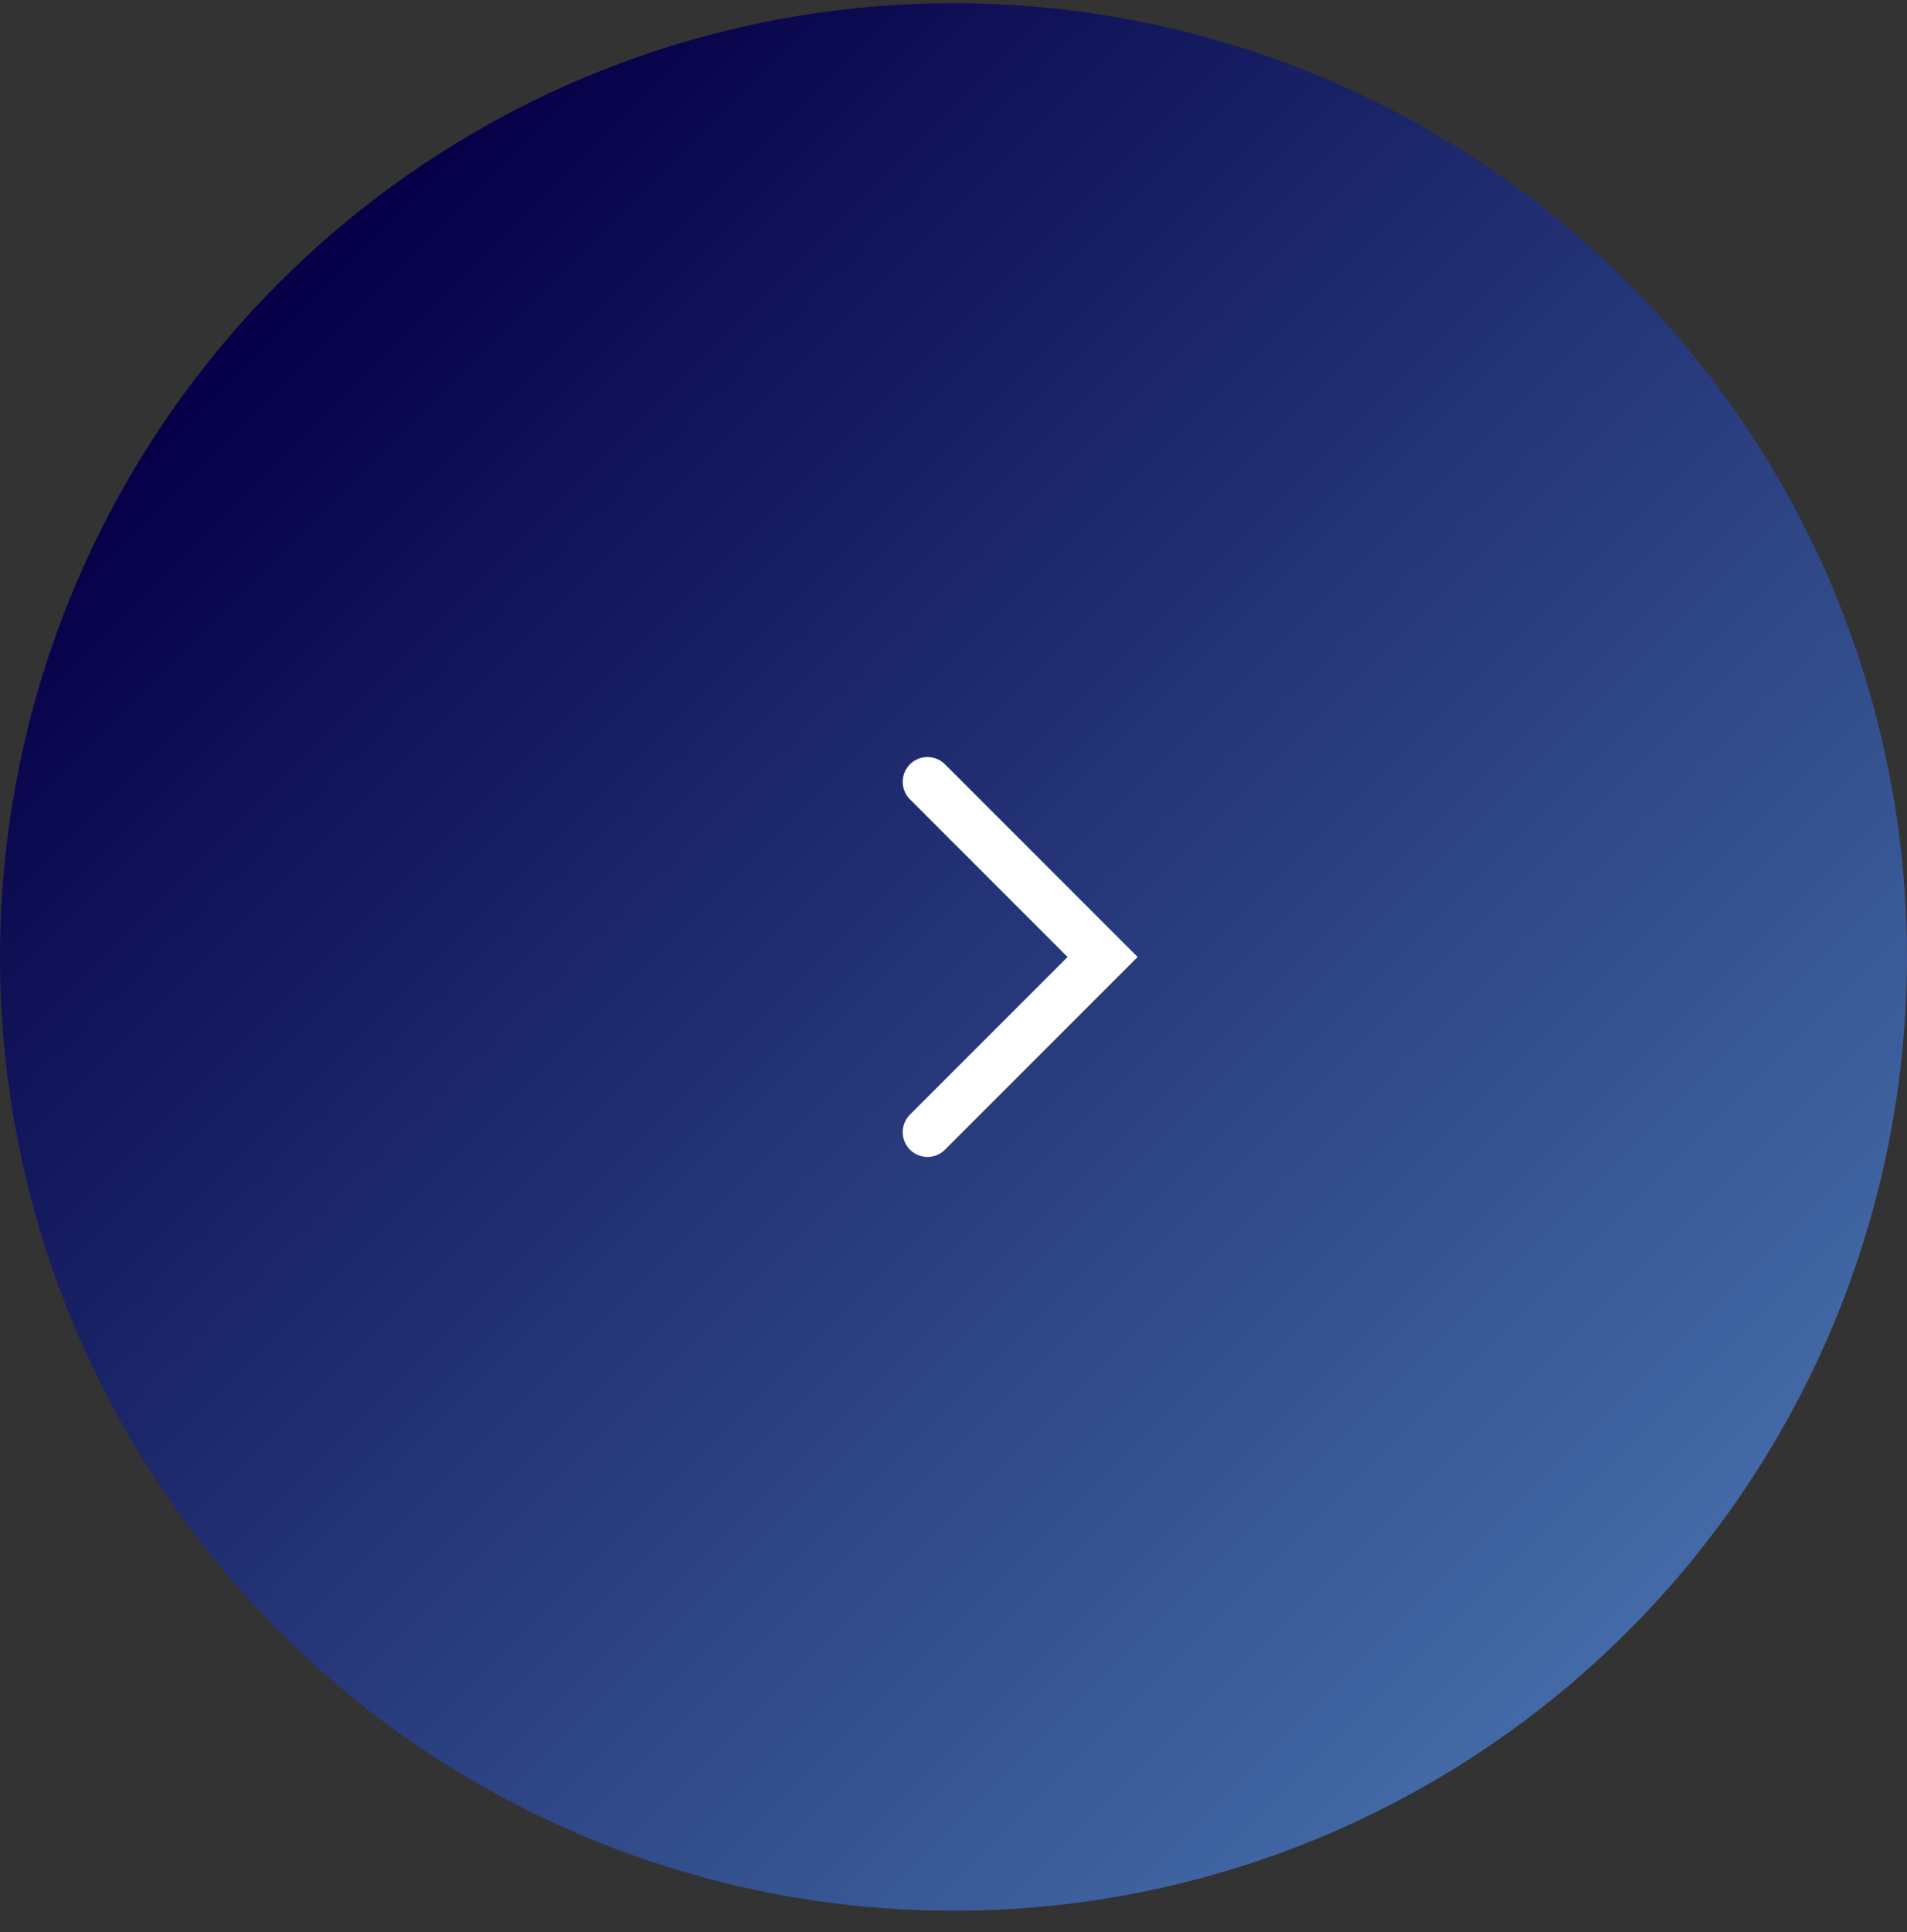 <svg width="77" height="78" viewBox="0 0 77 78" fill="none" xmlns="http://www.w3.org/2000/svg">
<rect x="0" y="0" width="77" height="78" fill="#333333" stroke="none"/>
<circle cx="38.5" cy="38.629" r="38.5" fill="url(#paint0_linear_1174_63)"/>
<path d="M37.449 45.7L44.52 38.629L37.449 31.558" stroke="white" stroke-width="2" stroke-linecap="round"/>
<defs>
<linearGradient id="paint0_linear_1174_63" x1="12.231" y1="11.981" x2="66.549" y2="66.299" gradientUnits="userSpaceOnUse">
<stop stop-color="#060048"/>
<stop offset="1" stop-color="#446CA8"/>
</linearGradient>
</defs>
</svg>
